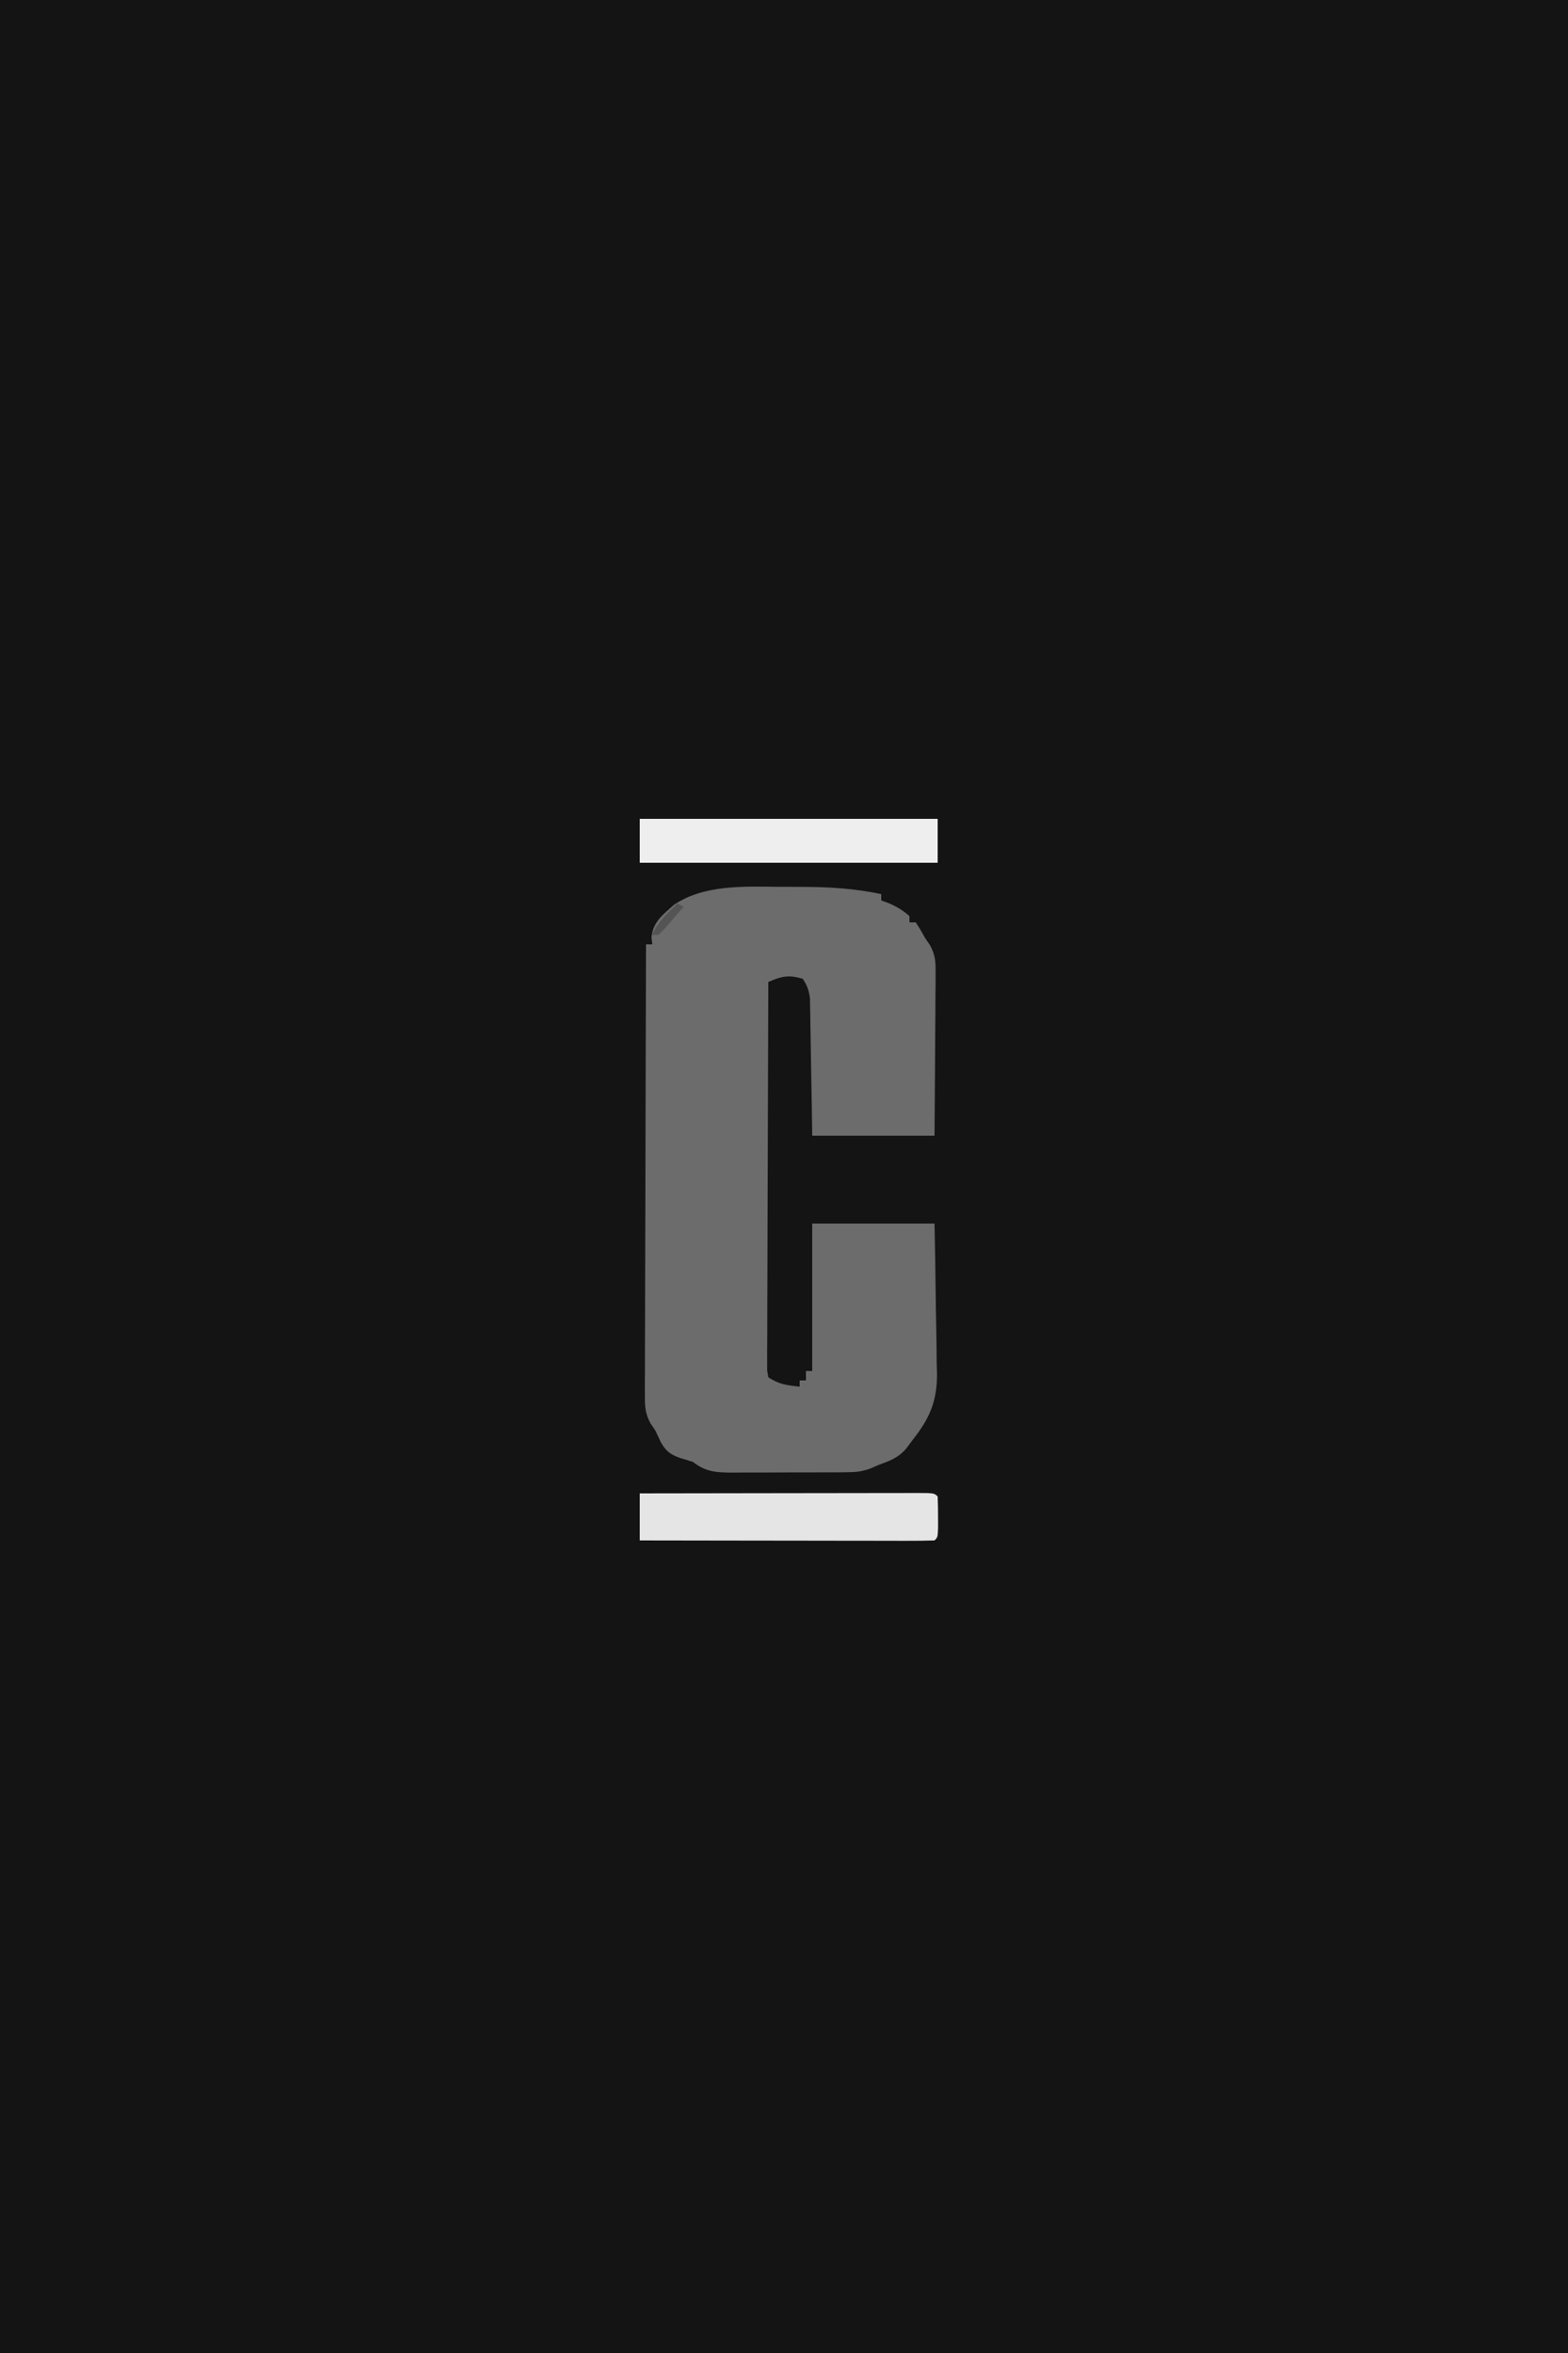 <?xml version="1.0" encoding="UTF-8"?>
<svg version="1.1" xmlns="http://www.w3.org/2000/svg" width="500" height="750">
<rect width="100%" height="100%" fill="#333333" stroke="none"/>
<path d="M0 0 C165 0 330 0 500 0 C500 247.5 500 495 500 750 C335 750 170 750 0 750 C0 502.5 0 255 0 0 Z " fill="#141414" transform="translate(0,0)"/>
<path d="M0 0 C2.433 0.024 4.865 0.021 7.298 0.014 C16.007 0.031 24.318 0.491 32.87 2.336 C32.87 2.996 32.87 3.656 32.87 4.336 C33.613 4.604 34.355 4.872 35.12 5.149 C37.761 6.289 39.726 7.43 41.87 9.336 C41.87 9.996 41.87 10.656 41.87 11.336 C42.53 11.336 43.19 11.336 43.87 11.336 C45.308 13.524 45.308 13.524 46.87 16.336 C47.391 17.098 47.911 17.859 48.447 18.644 C50.103 21.776 50.234 23.704 50.211 27.228 C50.211 28.389 50.21 29.55 50.21 30.746 C50.195 31.989 50.179 33.231 50.163 34.512 C50.159 35.792 50.155 37.073 50.15 38.392 C50.139 41.783 50.11 45.175 50.076 48.566 C50.046 52.032 50.032 55.497 50.017 58.963 C49.986 65.754 49.928 72.545 49.87 79.336 C37 79.336 24.13 79.336 10.87 79.336 C10.821 76.062 10.772 72.788 10.722 69.414 C10.668 66.244 10.611 63.073 10.553 59.903 C10.515 57.699 10.48 55.495 10.448 53.291 C10.403 50.124 10.345 46.957 10.284 43.789 C10.273 42.804 10.261 41.818 10.249 40.803 C10.23 39.882 10.21 38.961 10.189 38.013 C10.176 37.205 10.163 36.396 10.149 35.564 C9.836 33.059 9.253 31.445 7.87 29.336 C3.433 27.956 1.025 28.516 -3.13 30.336 C-3.2 46.73 -3.253 63.124 -3.285 79.518 C-3.301 87.129 -3.322 94.741 -3.356 102.352 C-3.386 108.985 -3.405 115.617 -3.412 122.25 C-3.416 125.763 -3.425 129.277 -3.447 132.79 C-3.471 136.708 -3.472 140.625 -3.47 144.543 C-3.481 145.714 -3.492 146.885 -3.503 148.091 C-3.499 149.154 -3.495 150.217 -3.49 151.312 C-3.493 152.24 -3.496 153.167 -3.499 154.122 C-3.377 154.853 -3.255 155.583 -3.13 156.336 C0.315 158.633 2.808 158.876 6.87 159.336 C6.87 158.676 6.87 158.016 6.87 157.336 C7.53 157.336 8.19 157.336 8.87 157.336 C8.87 156.346 8.87 155.356 8.87 154.336 C9.53 154.336 10.19 154.336 10.87 154.336 C10.87 138.826 10.87 123.316 10.87 107.336 C23.74 107.336 36.61 107.336 49.87 107.336 C50.018 114.704 50.158 122.065 50.233 129.433 C50.269 132.865 50.318 136.295 50.398 139.726 C50.49 143.675 50.523 147.624 50.554 151.574 C50.59 152.786 50.626 153.998 50.663 155.247 C50.667 164.11 48.319 169.416 42.87 176.336 C42.205 177.229 41.539 178.121 40.854 179.04 C38.235 182.071 35.597 182.963 31.87 184.336 C31.075 184.688 30.279 185.039 29.459 185.401 C26.752 186.379 24.75 186.595 21.884 186.611 C20.92 186.62 19.955 186.63 18.961 186.64 C17.931 186.639 16.901 186.638 15.839 186.637 C14.236 186.643 14.236 186.643 12.601 186.65 C10.345 186.656 8.089 186.656 5.833 186.652 C2.383 186.649 -1.066 186.672 -4.516 186.698 C-6.71 186.7 -8.904 186.7 -11.098 186.699 C-12.129 186.709 -13.159 186.718 -14.221 186.727 C-19.38 186.694 -22.909 186.643 -27.13 183.336 C-28.473 182.886 -29.827 182.466 -31.192 182.086 C-34.382 180.947 -35.777 179.921 -37.442 176.961 C-37.999 175.765 -38.556 174.569 -39.13 173.336 C-39.652 172.566 -40.174 171.796 -40.713 171.003 C-42.425 167.78 -42.5 165.678 -42.49 162.04 C-42.495 160.771 -42.499 159.502 -42.503 158.195 C-42.492 156.796 -42.481 155.398 -42.47 153.999 C-42.469 152.52 -42.47 151.042 -42.472 149.563 C-42.472 145.555 -42.455 141.548 -42.434 137.54 C-42.415 133.349 -42.413 129.158 -42.41 124.968 C-42.4 117.035 -42.376 109.102 -42.346 101.169 C-42.312 92.136 -42.296 83.104 -42.281 74.071 C-42.249 55.493 -42.196 36.914 -42.13 18.336 C-41.47 18.336 -40.81 18.336 -40.13 18.336 C-40.212 17.614 -40.295 16.892 -40.38 16.149 C-39.938 11.177 -36.776 8.914 -33.192 5.711 C-23.639 -0.69 -11.047 -0.115 0 0 Z " fill="#6C6C6C" transform="translate(248.13,282.664)"/>
<path d="M0 0 C12.239 -0.023 24.478 -0.041 36.716 -0.052 C42.399 -0.057 48.081 -0.064 53.763 -0.075 C59.242 -0.086 64.721 -0.092 70.2 -0.095 C72.295 -0.097 74.391 -0.1 76.486 -0.106 C79.41 -0.113 82.334 -0.114 85.258 -0.114 C86.571 -0.119 86.571 -0.119 87.91 -0.124 C93.886 -0.114 93.886 -0.114 95 1 C95.099 3.165 95.13 5.333 95.125 7.5 C95.129 9.279 95.129 9.279 95.133 11.094 C95 14 95 14 94 15 C91.078 15.095 88.18 15.126 85.258 15.114 C83.882 15.114 83.882 15.114 82.479 15.114 C79.432 15.113 76.386 15.105 73.34 15.098 C71.234 15.096 69.128 15.094 67.022 15.093 C61.467 15.09 55.912 15.08 50.357 15.069 C44.693 15.058 39.029 15.054 33.365 15.049 C22.243 15.038 11.122 15.021 0 15 C0 10.05 0 5.1 0 0 Z " fill="#E5E5E5" transform="translate(204,476)"/>
<path d="M0 0 C31.35 0 62.7 0 95 0 C95 4.62 95 9.24 95 14 C63.65 14 32.3 14 0 14 C0 9.38 0 4.76 0 0 Z " fill="#EEEEEE" transform="translate(204,261)"/>
<path d="M0 0 C0.66 0.33 1.32 0.66 2 1 C0.715 2.506 -0.578 4.005 -1.875 5.5 C-2.954 6.753 -2.954 6.753 -4.055 8.031 C-4.697 8.681 -5.339 9.331 -6 10 C-6.66 10 -7.32 10 -8 10 C-6.443 6.178 -3.966 3.814 -1 1 C-0.67 0.67 -0.34 0.34 0 0 Z " fill="#545454" transform="translate(216,288)"/>
</svg>
